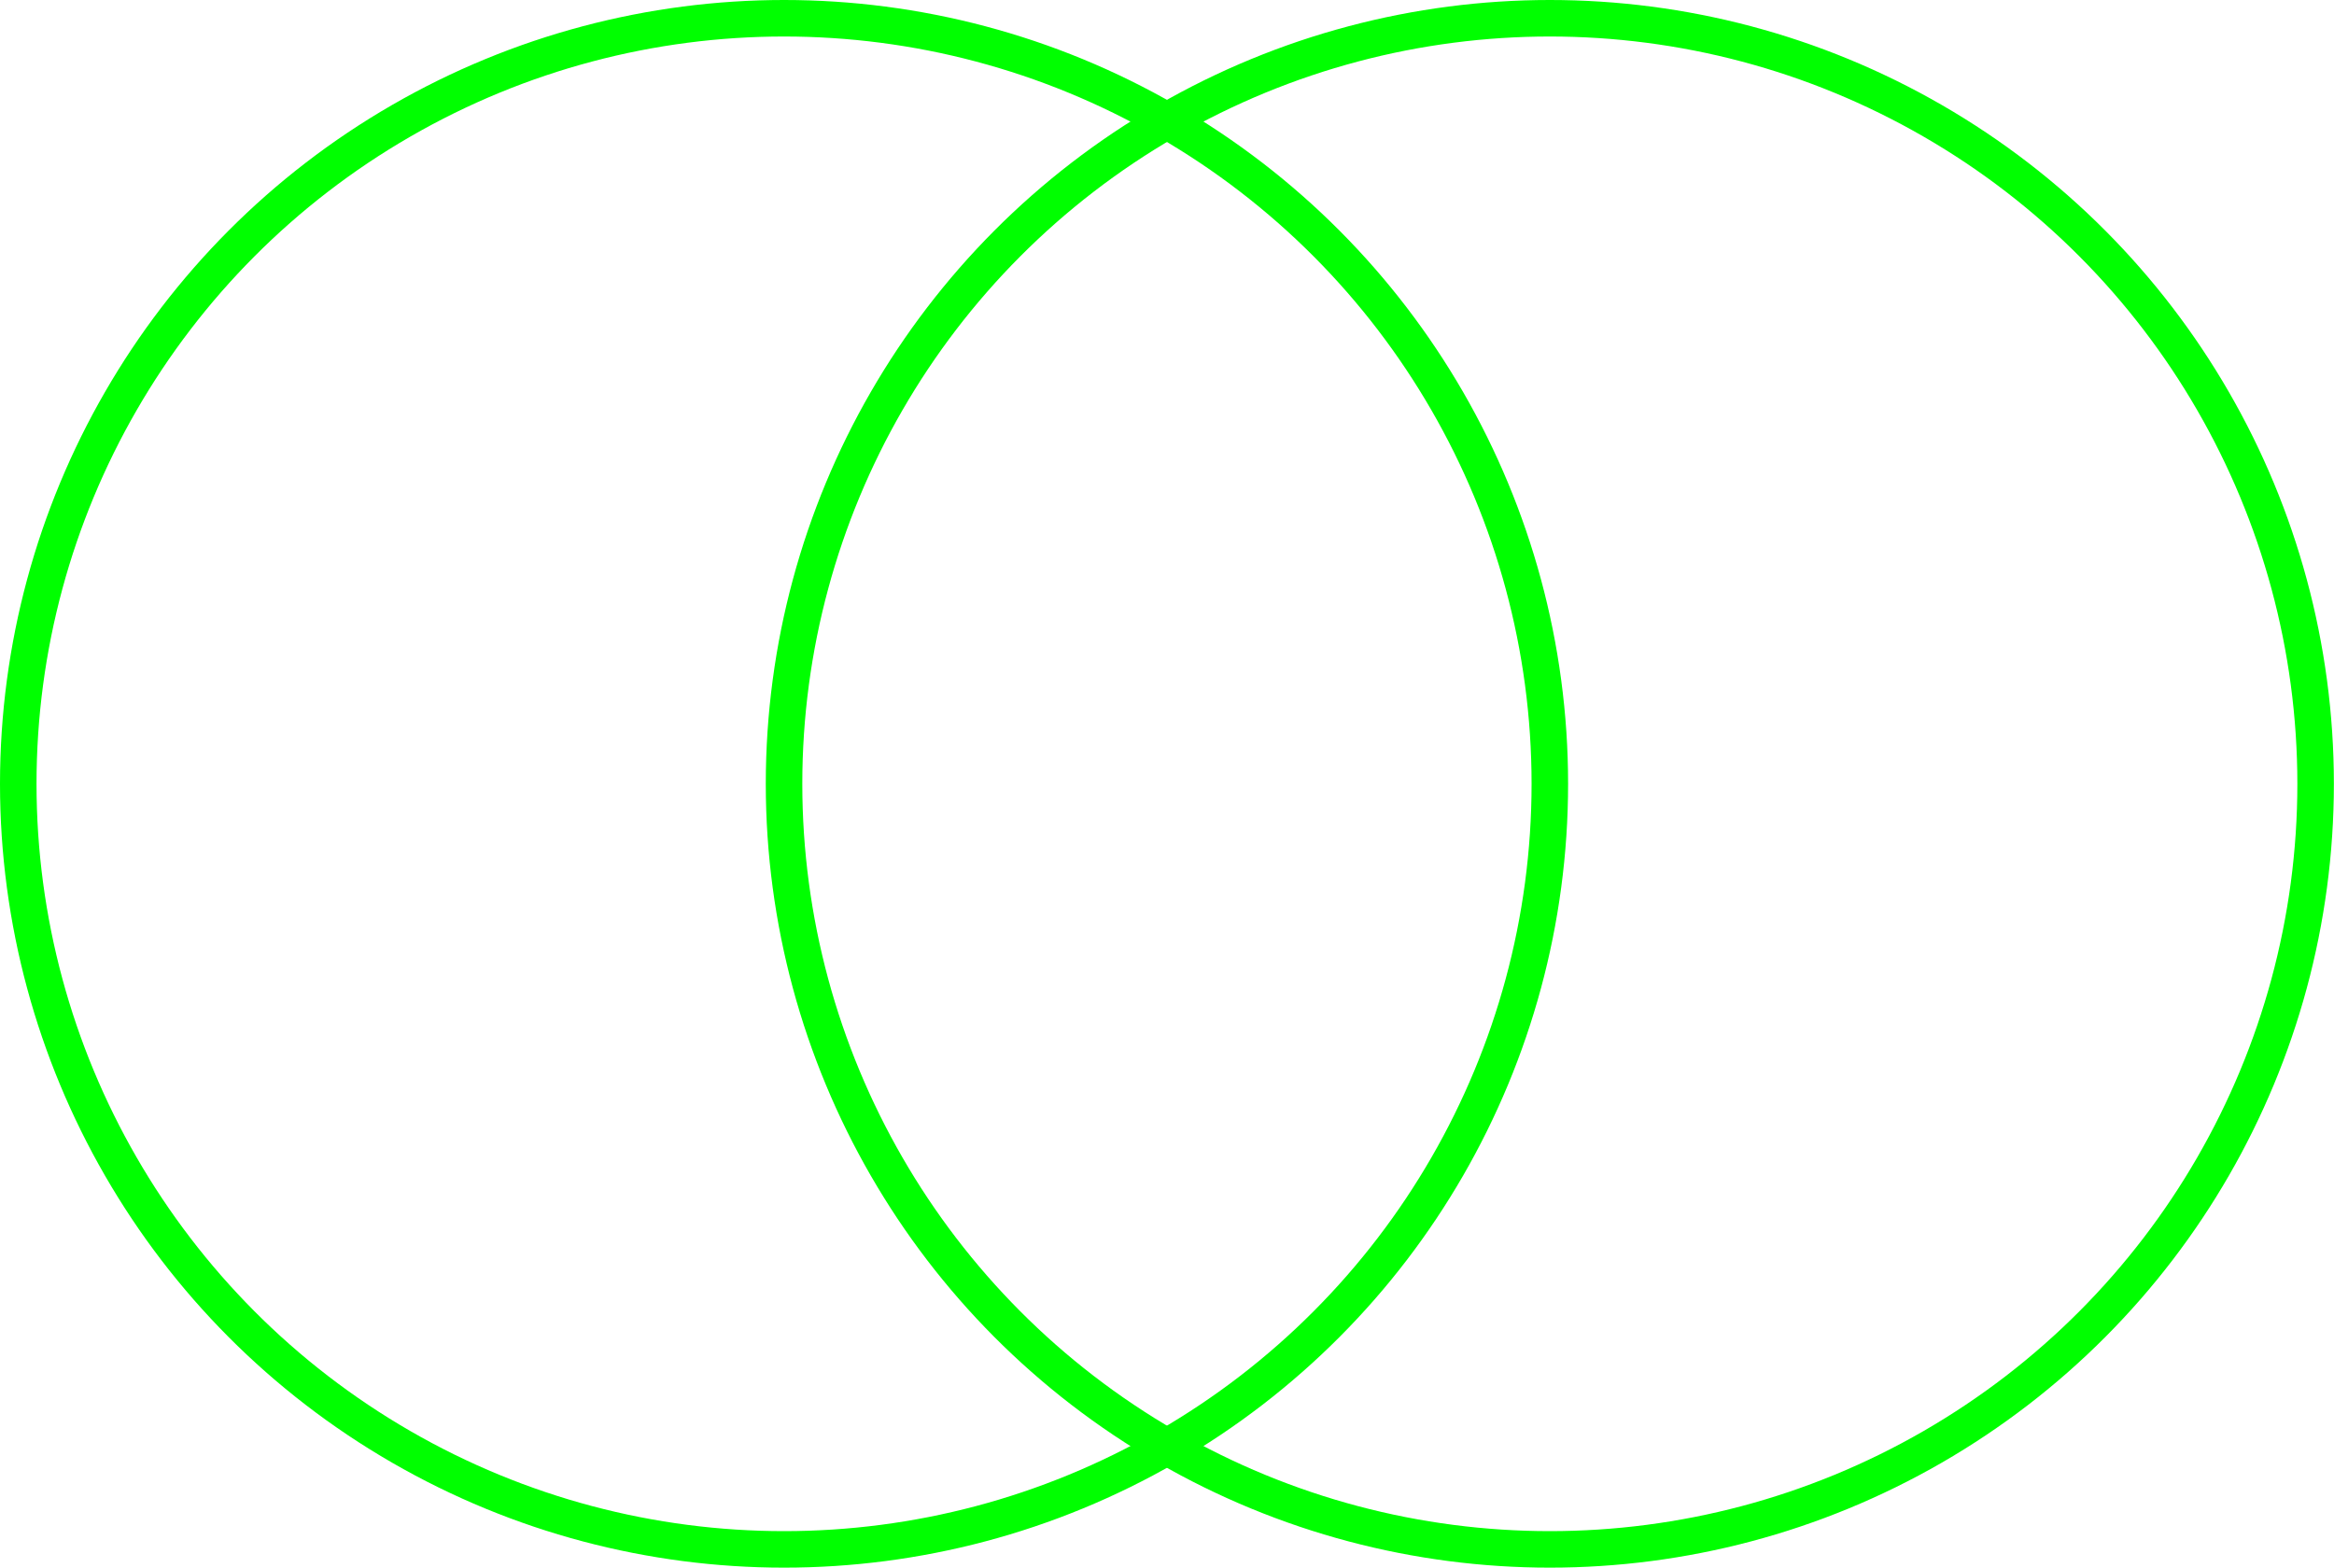 <svg id="Layer_1" data-name="Layer 1" xmlns="http://www.w3.org/2000/svg" viewBox="0 0 193.02 129.68"><defs><style>.cls-1{fill:none;stroke:lime;stroke-miterlimit:10;stroke-width:3.02px;}</style></defs><title>Untitled-2</title><circle class="cls-1" cx="64.84" cy="64.84" r="63.33"/><circle class="cls-1" cx="128.17" cy="64.84" r="63.33"/></svg>